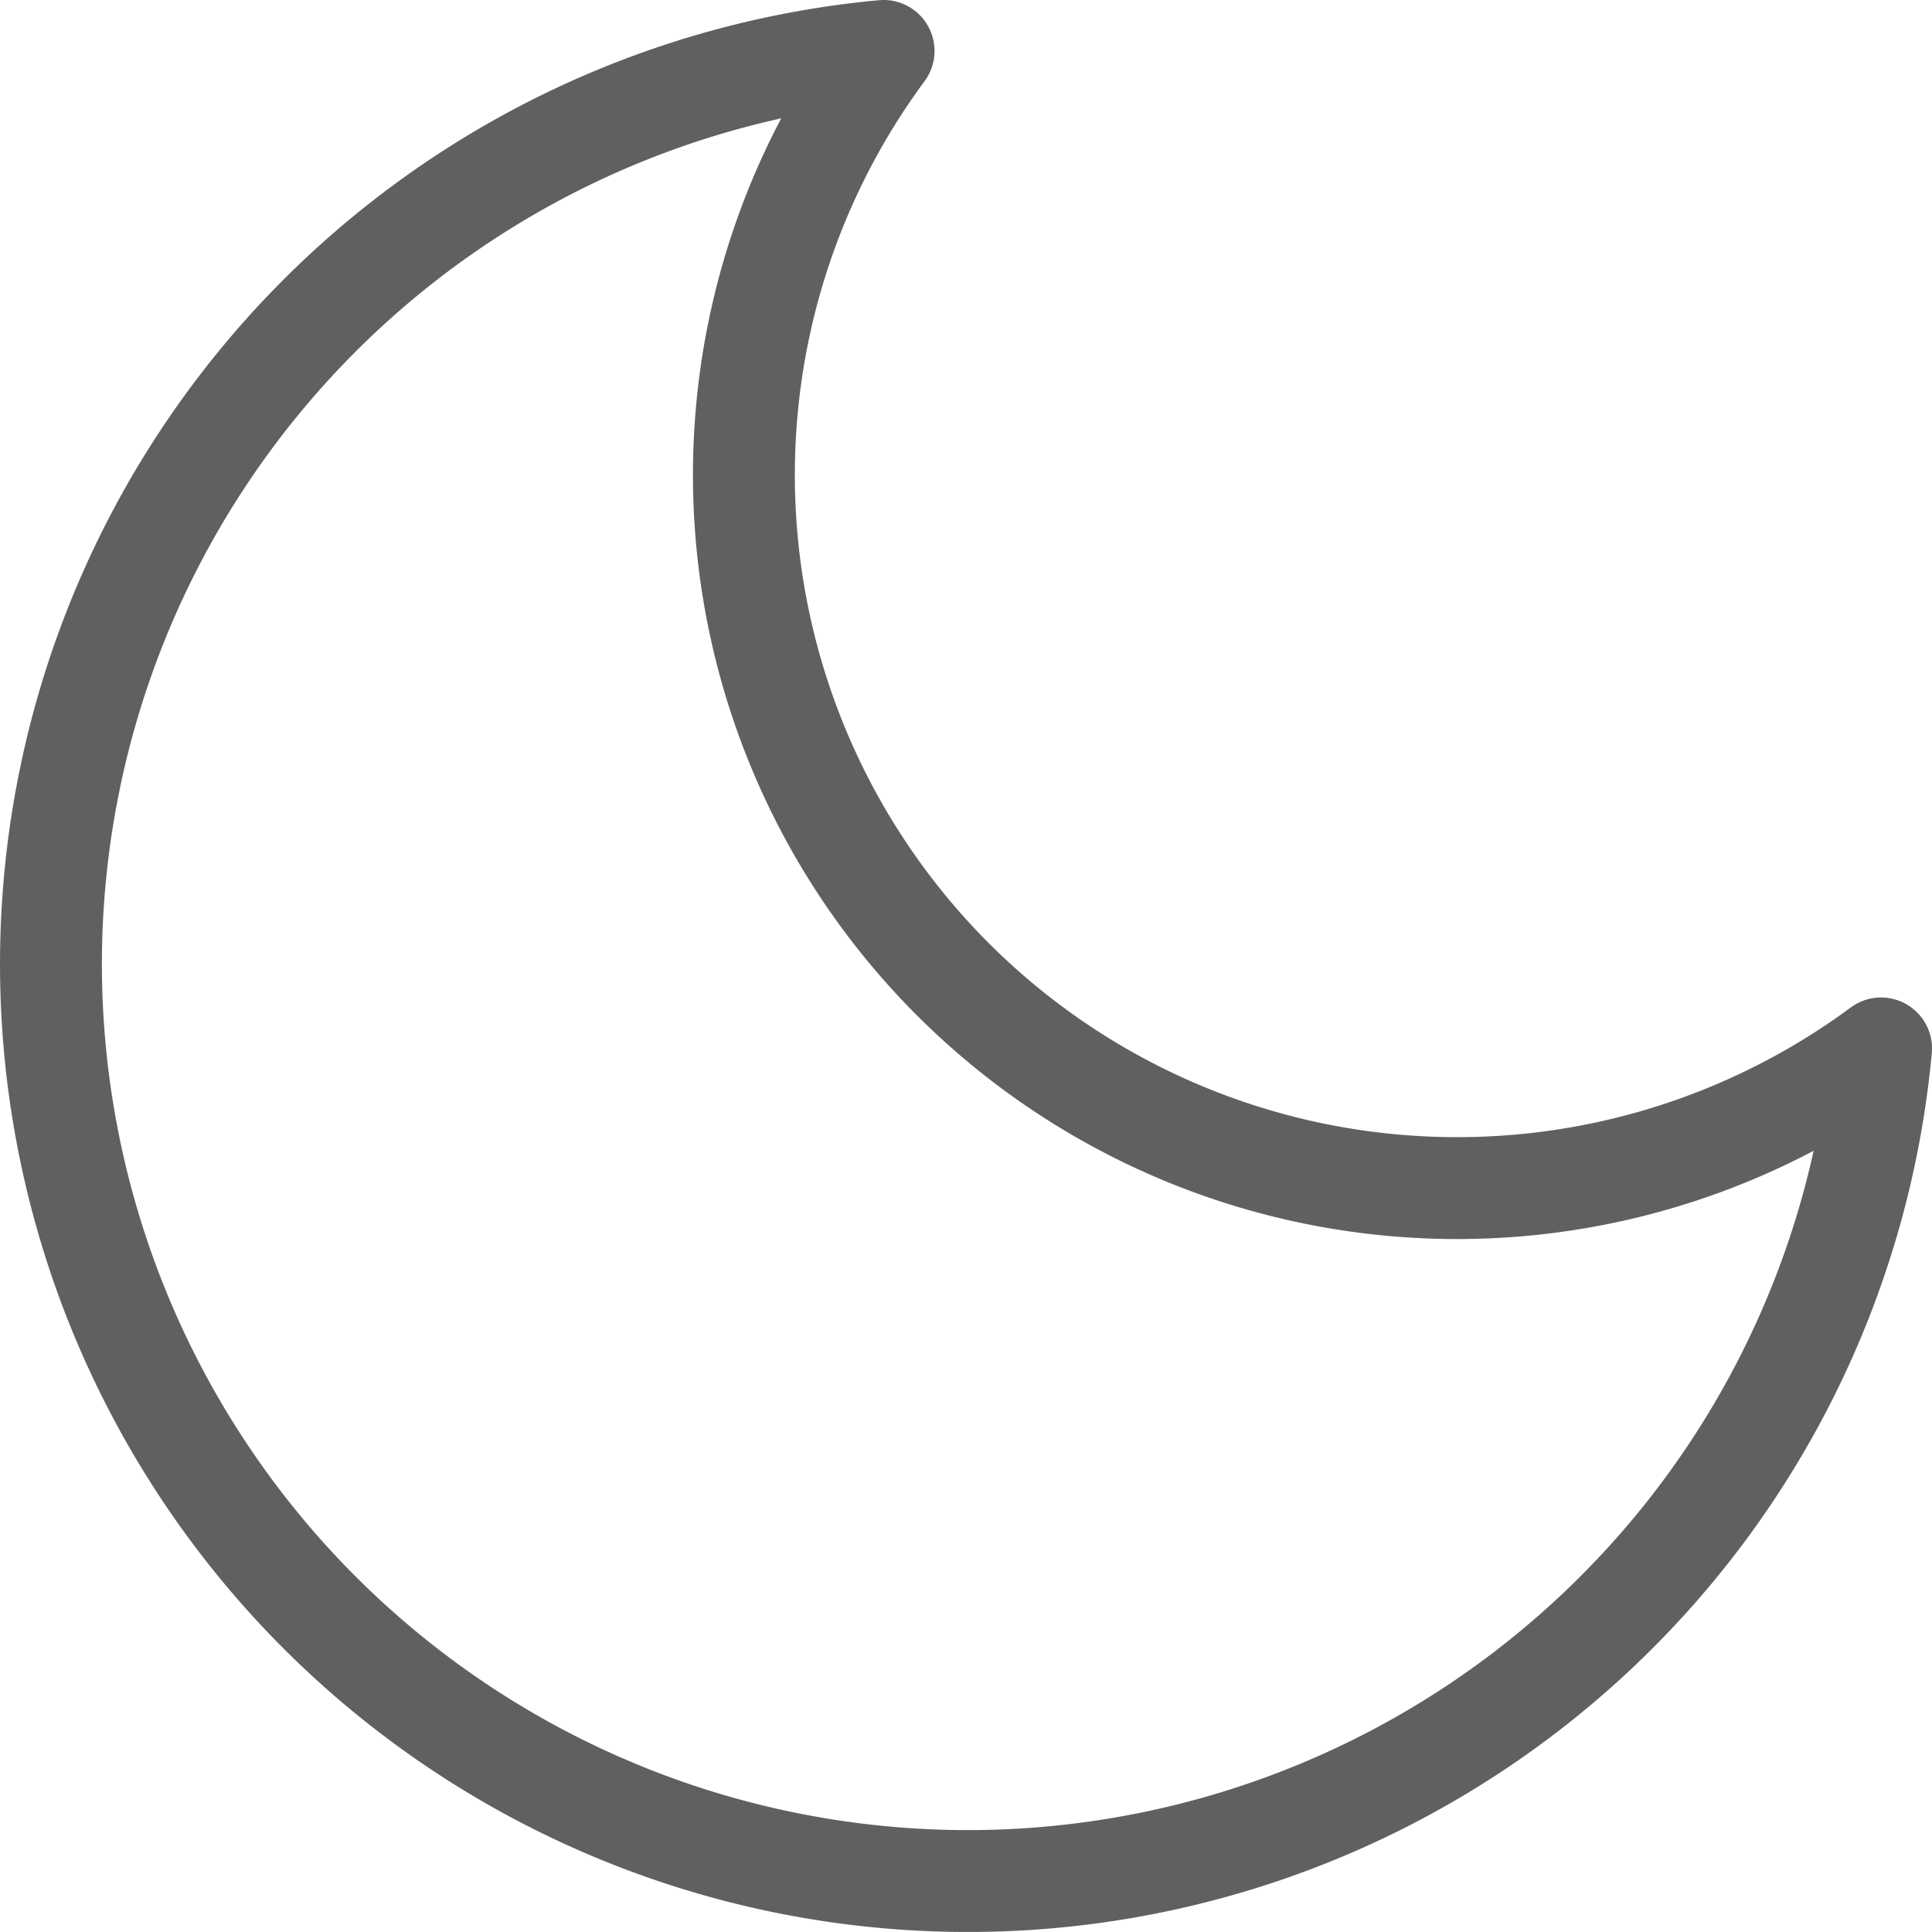 <svg xmlns="http://www.w3.org/2000/svg" width="28.443" height="28.444" viewBox="0 0 28.443 28.444">
  <path id="Icon_feather-moon" data-name="Icon feather-moon" d="M31.5,19.185A13.5,13.5,0,1,1,16.815,4.5,10.5,10.5,0,0,0,31.5,19.185Z" transform="translate(-3.807 -3.75)" fill="none" stroke="#606060" stroke-linecap="round" stroke-linejoin="round" stroke-width="1.5"/>
</svg>

